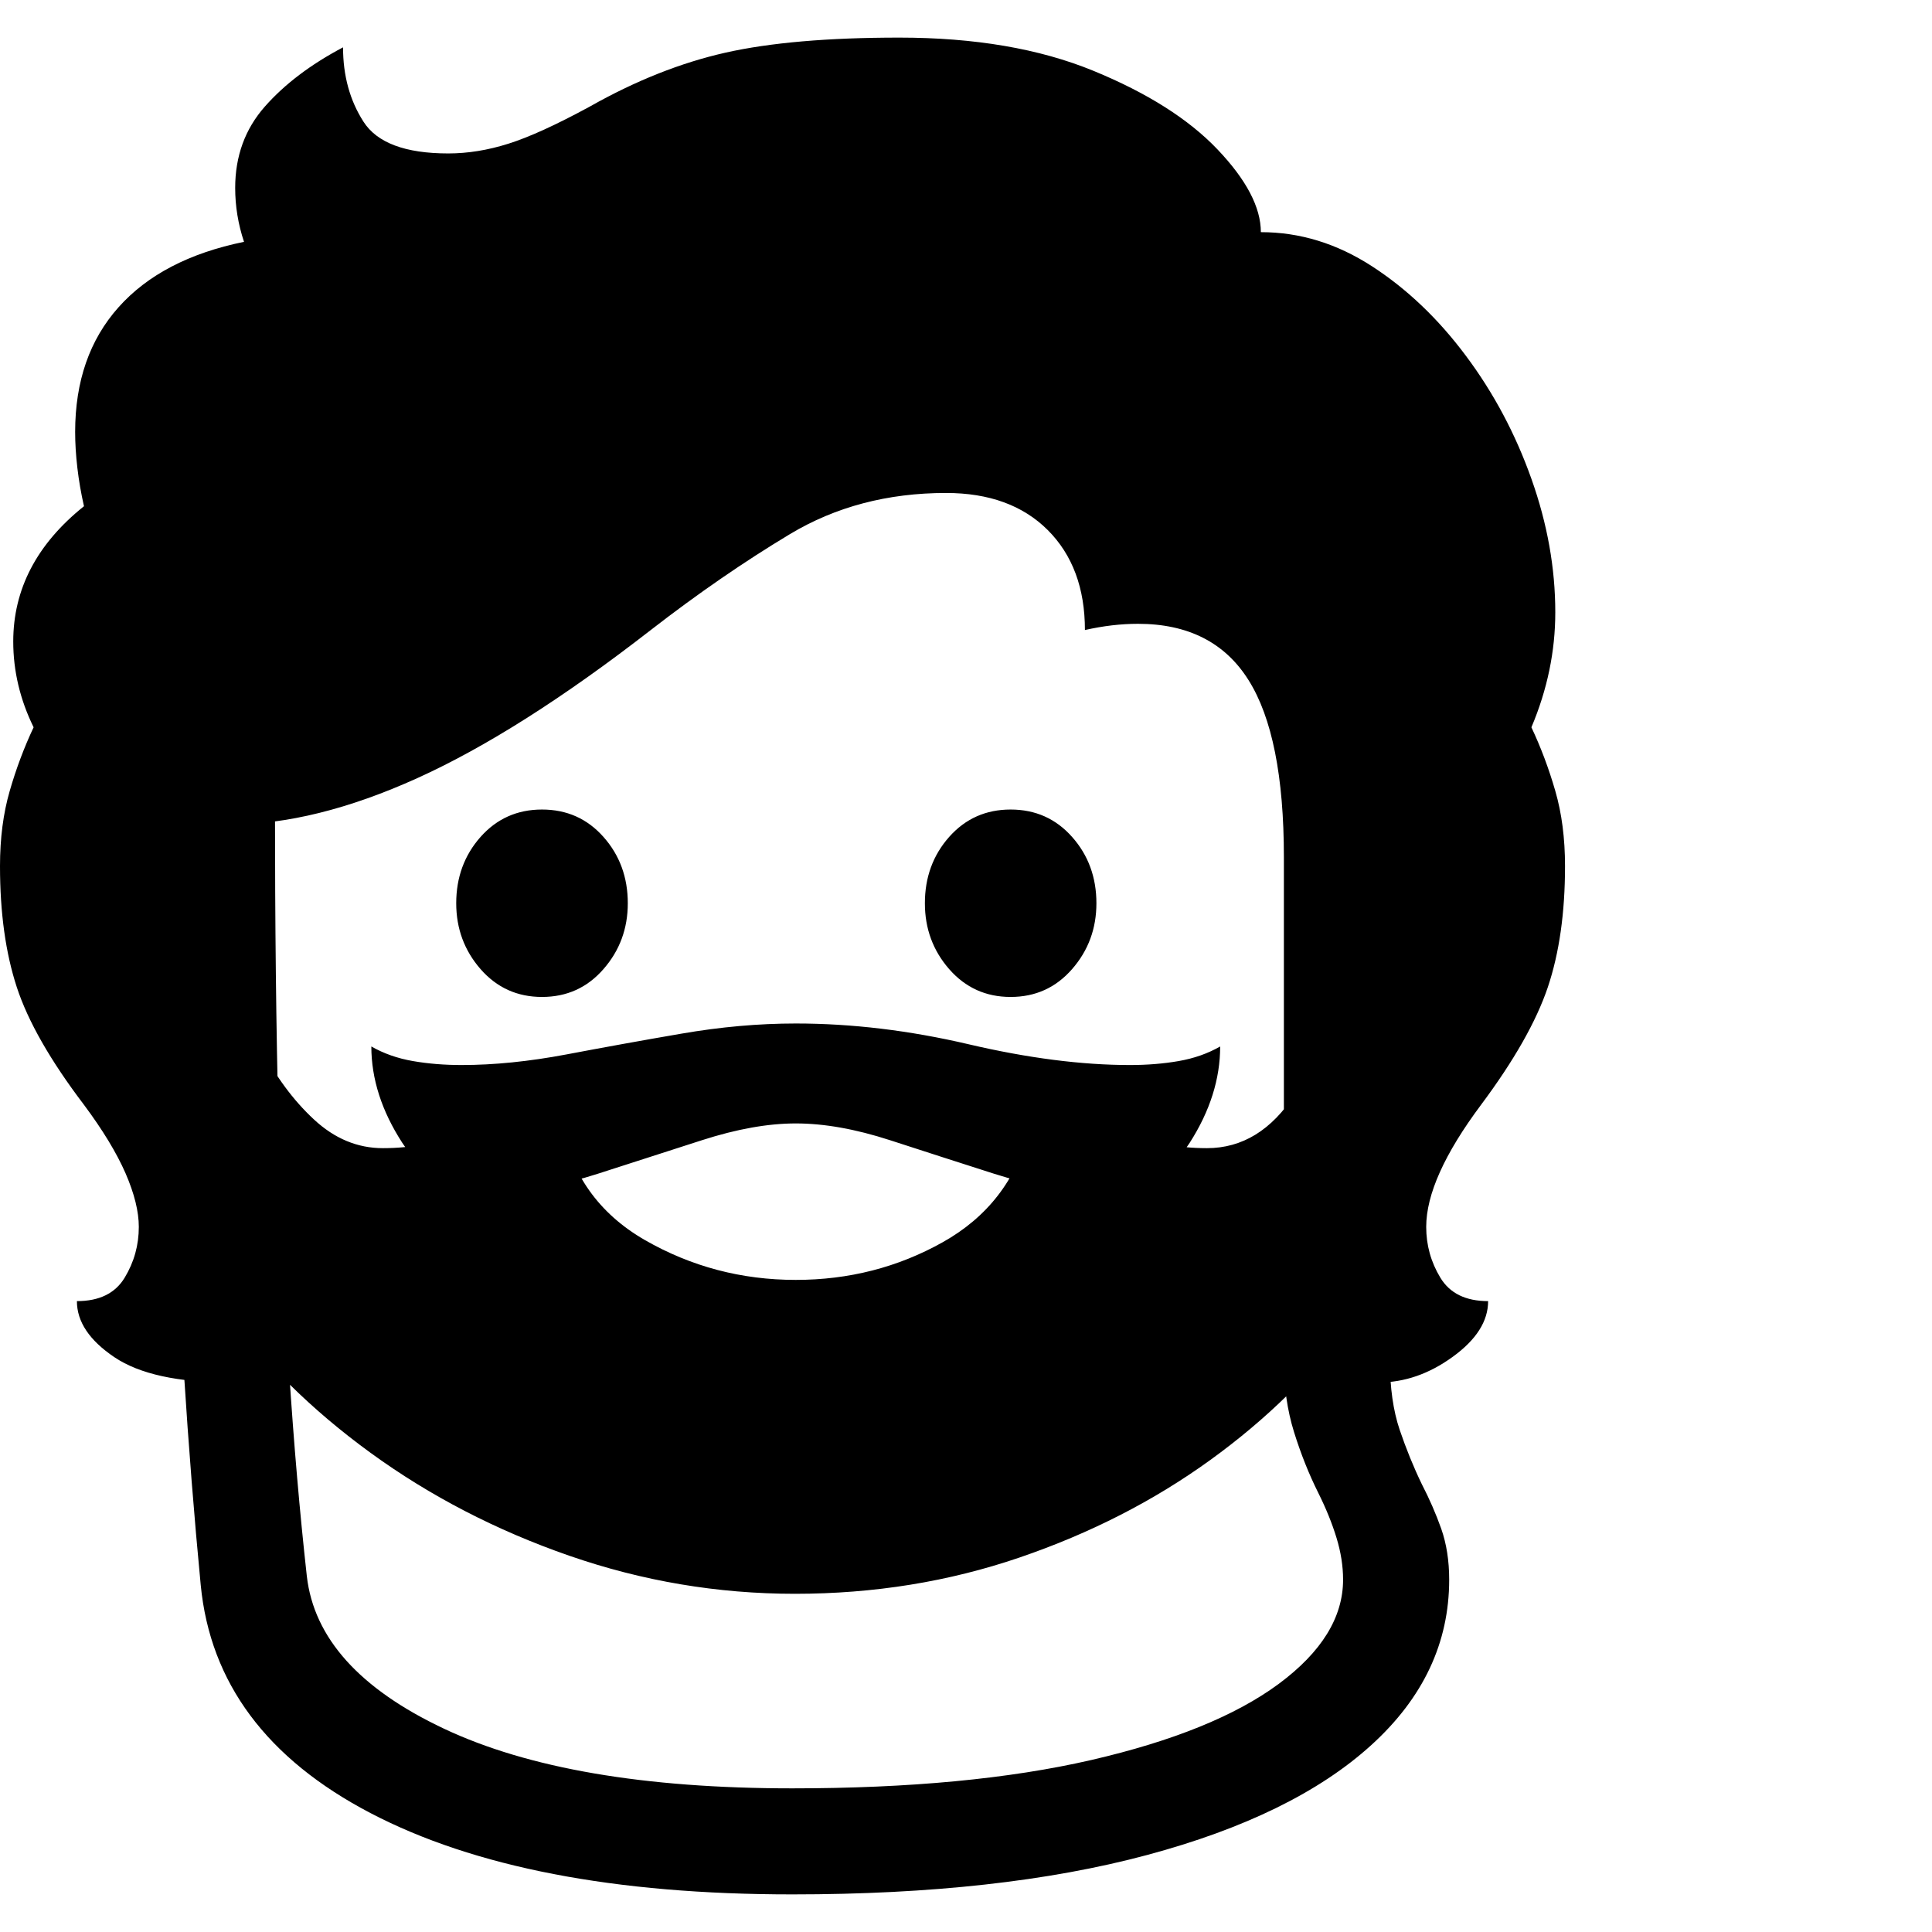 <svg version="1.1" xmlns="http://www.w3.org/2000/svg" style="fill:rgba(0,0,0,1.0)" width="256" height="256" viewBox="0 0 34.141 32.812"><path d="M4.062 23.766 C3.146 23.766 2.466 23.617 2.023 23.32 C1.581 23.023 1.359 22.693 1.359 22.328 C1.755 22.328 2.036 22.19 2.203 21.914 C2.37 21.638 2.453 21.339 2.453 21.016 C2.453 20.745 2.375 20.43 2.219 20.07 C2.062 19.711 1.818 19.307 1.484 18.859 C0.891 18.078 0.495 17.385 0.297 16.781 C0.099 16.177 0 15.464 0 14.641 C0 14.151 0.057 13.708 0.172 13.312 C0.286 12.917 0.427 12.542 0.594 12.188 C0.354 11.698 0.234 11.193 0.234 10.672 C0.234 9.745 0.651 8.948 1.484 8.281 C1.432 8.052 1.393 7.826 1.367 7.602 C1.341 7.378 1.328 7.167 1.328 6.969 C1.328 6.073 1.583 5.339 2.094 4.766 C2.604 4.193 3.344 3.807 4.312 3.609 C4.208 3.297 4.156 2.979 4.156 2.656 C4.156 2.094 4.331 1.615 4.68 1.219 C5.029 0.823 5.49 0.474 6.062 0.172 C6.062 0.672 6.182 1.109 6.422 1.484 C6.661 1.859 7.161 2.047 7.922 2.047 C8.266 2.047 8.62 1.99 8.984 1.875 C9.349 1.76 9.828 1.542 10.422 1.219 C11.234 0.76 12.034 0.443 12.82 0.266 C13.607 0.089 14.63 -0 15.891 -0 C17.224 -0 18.367 0.195 19.32 0.586 C20.273 0.977 21.005 1.44 21.516 1.977 C22.026 2.513 22.281 3 22.281 3.438 C22.969 3.438 23.622 3.638 24.242 4.039 C24.862 4.44 25.417 4.969 25.906 5.625 C26.396 6.281 26.781 7.005 27.062 7.797 C27.344 8.589 27.484 9.375 27.484 10.156 C27.484 10.844 27.344 11.521 27.062 12.188 C27.229 12.542 27.37 12.917 27.484 13.312 C27.599 13.708 27.656 14.151 27.656 14.641 C27.656 15.464 27.555 16.177 27.352 16.781 C27.148 17.385 26.755 18.078 26.172 18.859 C25.526 19.724 25.203 20.443 25.203 21.016 C25.203 21.339 25.286 21.638 25.453 21.914 C25.62 22.19 25.901 22.328 26.297 22.328 C26.297 22.682 26.089 23.01 25.672 23.312 C25.255 23.615 24.818 23.766 24.359 23.766 C23.891 23.766 23.453 23.589 23.047 23.234 L23.047 14.672 L22.688 14.484 C22.688 13.057 22.479 12.013 22.062 11.352 C21.646 10.69 20.995 10.359 20.109 10.359 C19.807 10.359 19.495 10.396 19.172 10.469 C19.172 9.729 18.953 9.141 18.516 8.703 C18.078 8.266 17.479 8.047 16.719 8.047 C15.687 8.047 14.768 8.289 13.961 8.773 C13.154 9.258 12.333 9.823 11.5 10.469 C9.958 11.667 8.583 12.539 7.375 13.086 C6.167 13.633 5.063 13.906 4.062 13.906 Z M14.047 27.5 C12.682 27.5 11.354 27.276 10.062 26.828 C8.771 26.38 7.599 25.773 6.547 25.008 C5.495 24.242 4.635 23.391 3.969 22.453 L3.969 16.297 C4.125 16.807 4.336 17.32 4.602 17.836 C4.867 18.352 5.182 18.779 5.547 19.117 C5.911 19.456 6.318 19.625 6.766 19.625 C7.286 19.625 7.781 19.526 8.25 19.328 C8.719 19.13 9.216 18.898 9.742 18.633 C10.268 18.367 10.875 18.135 11.562 17.938 C12.25 17.74 13.078 17.641 14.047 17.641 C15.016 17.641 15.844 17.74 16.531 17.938 C17.219 18.135 17.826 18.367 18.352 18.633 C18.878 18.898 19.375 19.13 19.844 19.328 C20.313 19.526 20.807 19.625 21.328 19.625 C21.953 19.625 22.471 19.307 22.883 18.672 C23.294 18.036 23.625 17.354 23.875 16.625 L23.875 22.688 C23.219 23.594 22.391 24.409 21.391 25.133 C20.391 25.857 19.266 26.432 18.016 26.859 C16.766 27.286 15.443 27.5 14.047 27.5 Z M14 32.812 C10.865 32.812 8.38 32.333 6.547 31.375 C4.714 30.417 3.714 29.073 3.547 27.344 C3.432 26.146 3.333 24.896 3.25 23.594 C3.167 22.292 3.102 20.826 3.055 19.195 C3.008 17.565 2.984 15.672 2.984 13.516 L4.859 13.516 C4.859 15.661 4.88 17.549 4.922 19.18 C4.964 20.81 5.026 22.271 5.109 23.562 C5.193 24.854 5.297 26.062 5.422 27.188 C5.547 28.281 6.354 29.18 7.844 29.883 C9.333 30.586 11.385 30.938 14 30.938 C16.073 30.938 17.833 30.771 19.281 30.438 C20.729 30.104 21.833 29.656 22.594 29.094 C23.354 28.531 23.734 27.917 23.734 27.25 C23.734 27.01 23.695 26.763 23.617 26.508 C23.539 26.253 23.432 25.99 23.297 25.719 C23.13 25.385 22.987 25.026 22.867 24.641 C22.747 24.255 22.688 23.839 22.688 23.391 L22.688 14.484 L24.562 14.484 L24.562 23.391 C24.562 23.859 24.62 24.263 24.734 24.602 C24.849 24.94 24.979 25.26 25.125 25.562 C25.26 25.823 25.375 26.086 25.469 26.352 C25.562 26.617 25.609 26.917 25.609 27.25 C25.609 28.365 25.151 29.339 24.234 30.172 C23.318 31.005 21.995 31.654 20.266 32.117 C18.536 32.581 16.448 32.812 14 32.812 Z M14.062 21.953 C15 21.953 15.865 21.732 16.656 21.289 C17.448 20.846 17.958 20.188 18.188 19.312 L16.594 18.531 L14.062 18.641 L11.078 18.516 L9.906 19.141 C10.083 20.078 10.581 20.781 11.398 21.25 C12.216 21.719 13.104 21.953 14.062 21.953 Z M9.578 16.953 C9.141 16.953 8.779 16.789 8.492 16.461 C8.206 16.133 8.062 15.745 8.062 15.297 C8.062 14.839 8.206 14.448 8.492 14.125 C8.779 13.802 9.141 13.641 9.578 13.641 C10.016 13.641 10.378 13.802 10.664 14.125 C10.951 14.448 11.094 14.839 11.094 15.297 C11.094 15.745 10.951 16.133 10.664 16.461 C10.378 16.789 10.016 16.953 9.578 16.953 Z M8.844 20.375 C8.052 20.375 7.474 20.094 7.109 19.531 C6.745 18.969 6.562 18.401 6.562 17.828 C6.781 17.953 7.026 18.039 7.297 18.086 C7.568 18.133 7.854 18.156 8.156 18.156 C8.729 18.156 9.346 18.094 10.008 17.969 C10.669 17.844 11.346 17.721 12.039 17.602 C12.732 17.482 13.406 17.422 14.062 17.422 C15.052 17.422 16.07 17.544 17.117 17.789 C18.164 18.034 19.115 18.156 19.969 18.156 C20.271 18.156 20.557 18.133 20.828 18.086 C21.099 18.039 21.344 17.953 21.562 17.828 C21.562 18.401 21.383 18.969 21.023 19.531 C20.664 20.094 20.083 20.375 19.281 20.375 C18.76 20.375 18.19 20.276 17.57 20.078 C16.951 19.88 16.336 19.682 15.727 19.484 C15.117 19.286 14.563 19.188 14.062 19.188 C13.573 19.188 13.021 19.286 12.406 19.484 C11.792 19.682 11.177 19.88 10.562 20.078 C9.948 20.276 9.375 20.375 8.844 20.375 Z M17.859 16.953 C17.422 16.953 17.06 16.789 16.773 16.461 C16.487 16.133 16.344 15.745 16.344 15.297 C16.344 14.839 16.487 14.448 16.773 14.125 C17.06 13.802 17.422 13.641 17.859 13.641 C18.297 13.641 18.659 13.802 18.945 14.125 C19.232 14.448 19.375 14.839 19.375 15.297 C19.375 15.745 19.232 16.133 18.945 16.461 C18.659 16.789 18.297 16.953 17.859 16.953 Z M34.141 27.344" /></svg>